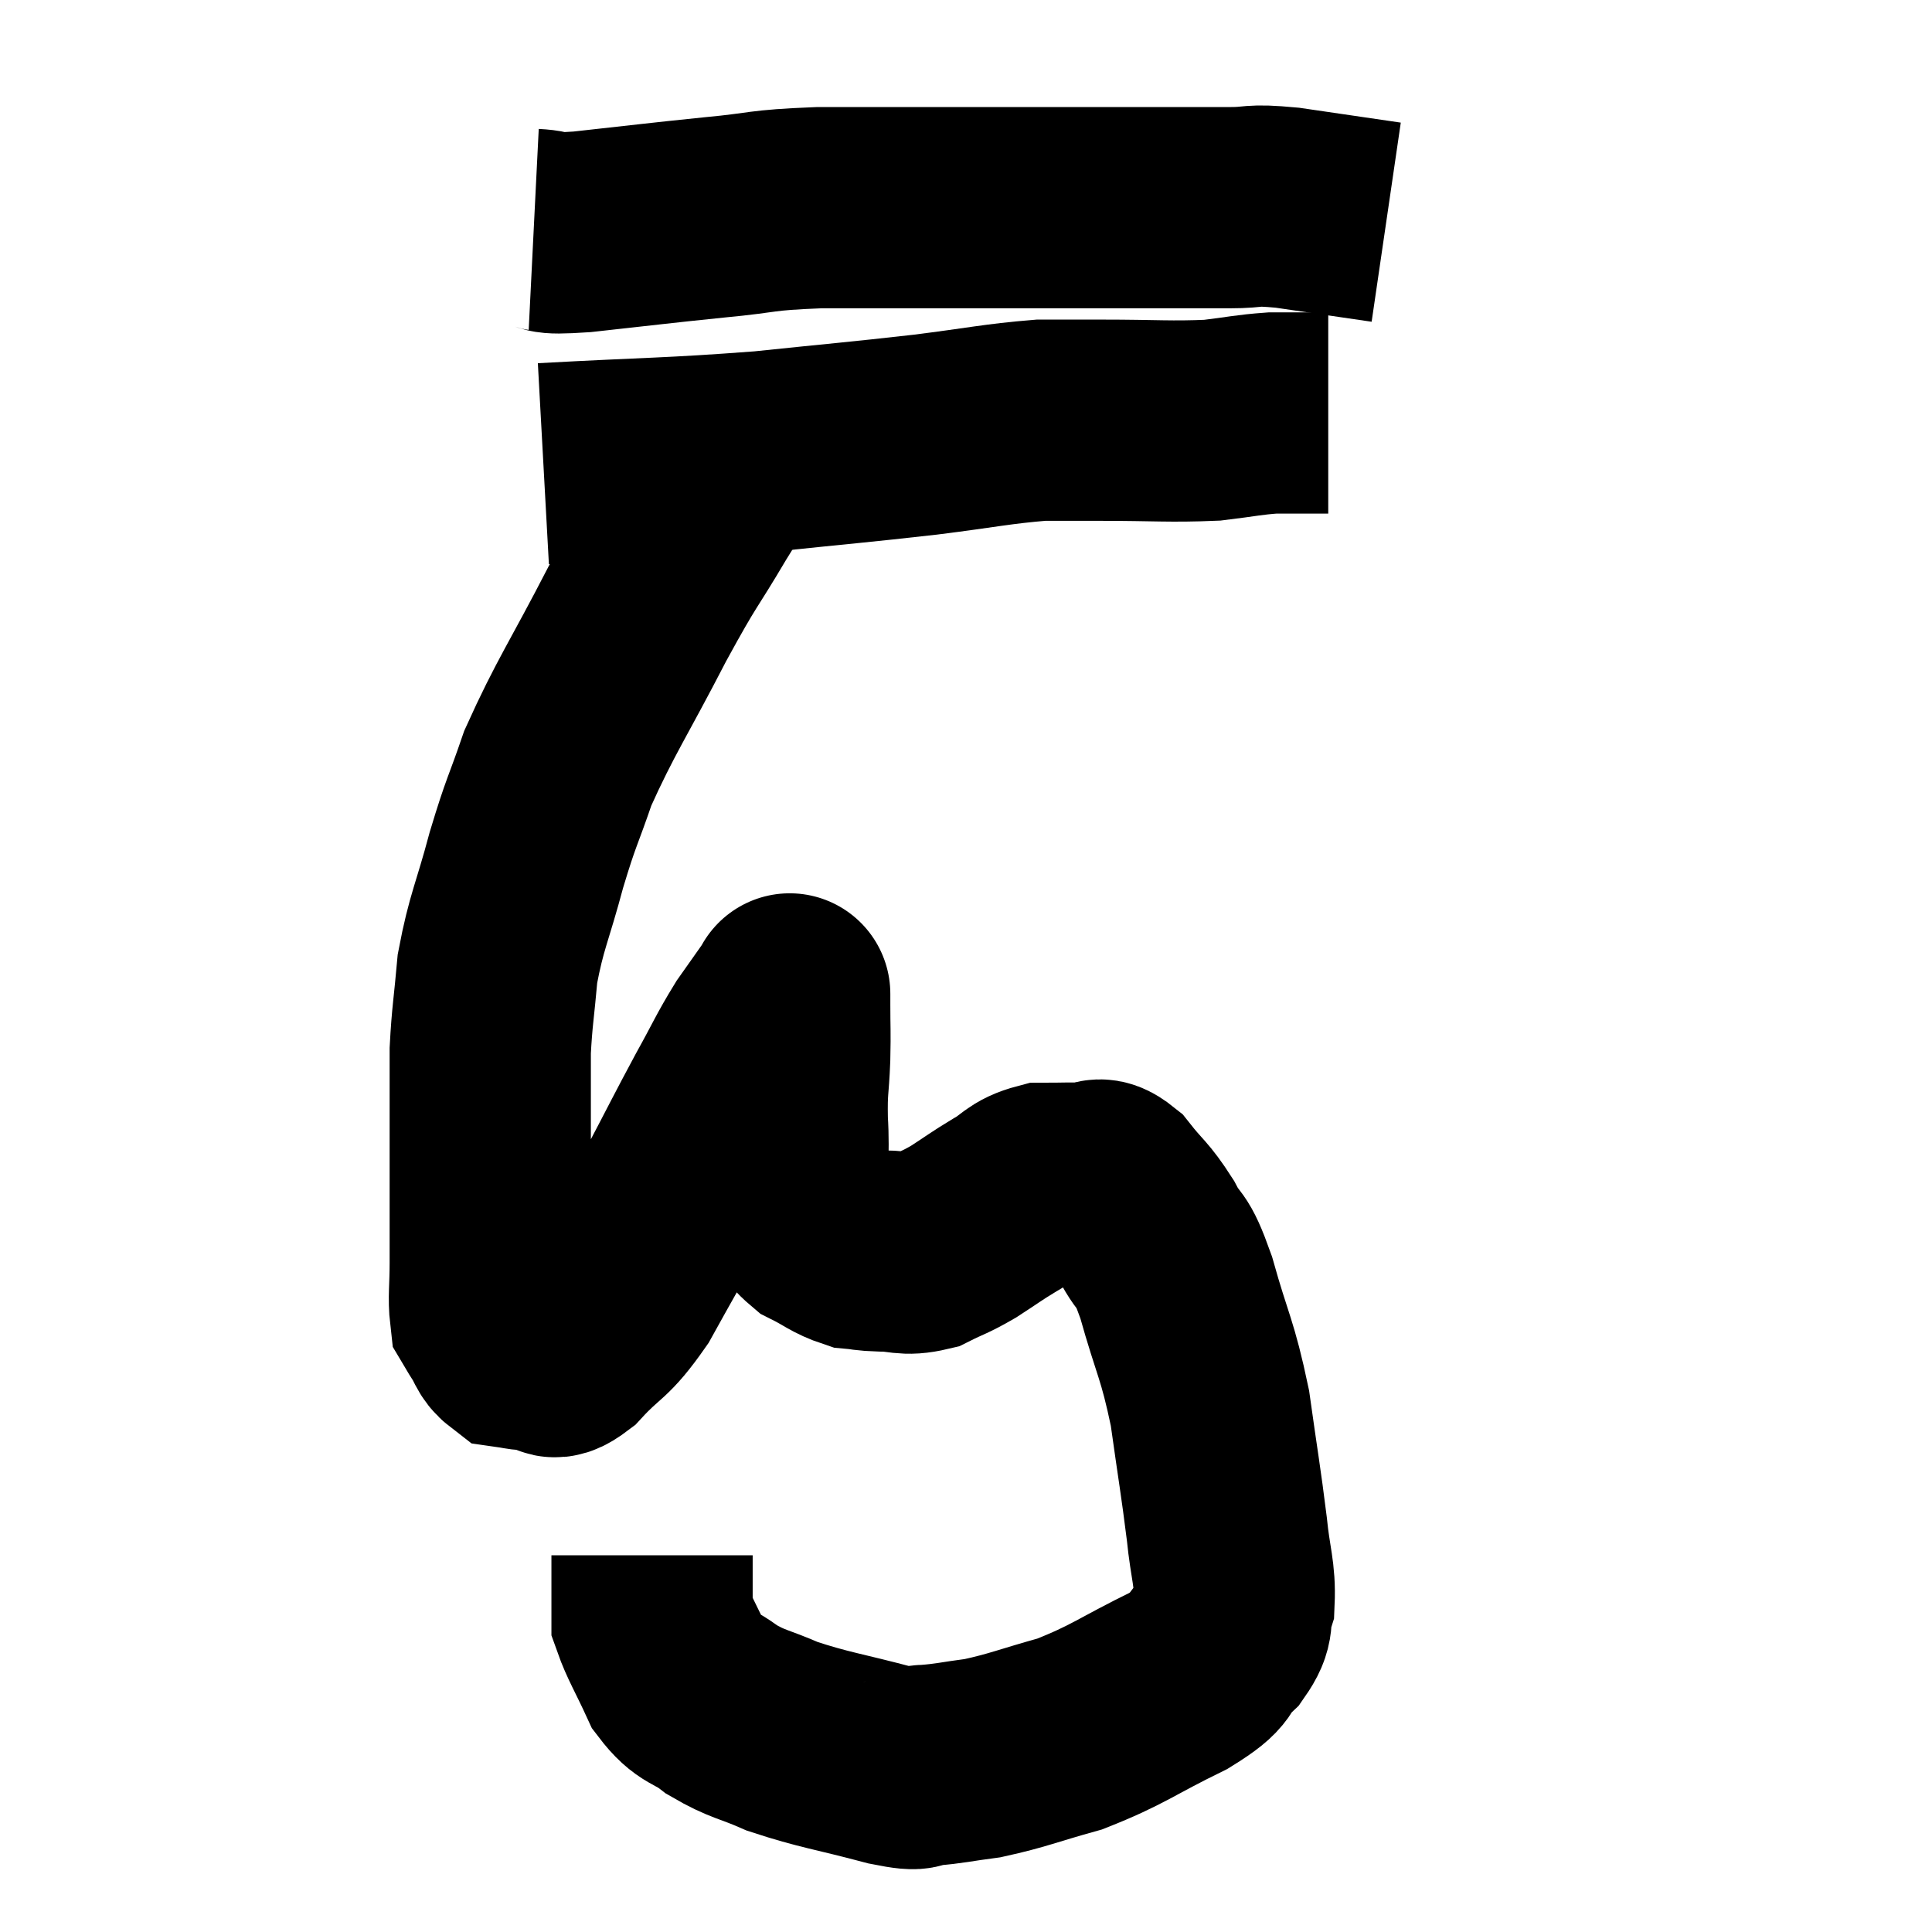 <svg width="48" height="48" viewBox="0 0 48 48" xmlns="http://www.w3.org/2000/svg"><path d="M 13.26 5.7 C 13.86 5.73, 13.335 5.835, 14.46 5.76 C 16.11 5.58, 16.29 5.55, 17.76 5.4 C 19.05 5.28, 18.81 5.22, 20.34 5.16 C 22.11 5.16, 22.08 5.16, 23.88 5.16 C 25.71 5.16, 25.875 5.16, 27.54 5.16 C 29.04 5.16, 29.43 5.16, 30.54 5.16 C 31.26 5.16, 31.005 5.07, 31.98 5.16 C 33.21 5.34, 33.825 5.43, 34.44 5.52 L 34.44 5.52" fill="none" stroke="black" stroke-width="5"></path><path d="M 13.5 11.52 C 16.23 11.37, 16.59 11.4, 18.96 11.22 C 20.97 11.01, 21.255 10.995, 22.98 10.8 C 24.42 10.62, 24.765 10.53, 25.86 10.44 C 26.61 10.44, 26.295 10.44, 27.36 10.44 C 28.74 10.44, 29.055 10.485, 30.12 10.44 C 30.87 10.35, 31.005 10.305, 31.62 10.26 C 32.1 10.26, 32.265 10.26, 32.58 10.26 C 32.73 10.26, 32.775 10.26, 32.88 10.26 L 33 10.26" fill="none" stroke="black" stroke-width="5"></path><path d="M 18.24 11.34 C 17.82 11.97, 18 11.625, 17.4 12.6 C 16.62 13.92, 16.725 13.62, 15.84 15.24 C 14.85 17.16, 14.55 17.55, 13.86 19.08 C 13.47 20.22, 13.455 20.115, 13.08 21.36 C 12.72 22.71, 12.585 22.875, 12.36 24.06 C 12.27 25.08, 12.225 25.245, 12.18 26.1 C 12.18 26.79, 12.18 26.88, 12.18 27.48 C 12.18 27.99, 12.18 27.93, 12.18 28.5 C 12.18 29.13, 12.18 29.04, 12.18 29.76 C 12.18 30.57, 12.18 30.66, 12.18 31.38 C 12.18 32.01, 12.135 32.25, 12.18 32.64 C 12.27 32.79, 12.225 32.73, 12.36 32.94 C 12.54 33.21, 12.525 33.33, 12.72 33.48 C 12.93 33.51, 12.945 33.525, 13.14 33.54 C 13.32 33.54, 13.26 33.54, 13.5 33.54 C 13.8 33.54, 13.605 33.915, 14.1 33.54 C 14.79 32.79, 14.82 32.985, 15.48 32.04 C 16.11 30.9, 16.11 30.93, 16.74 29.76 C 17.37 28.56, 17.46 28.365, 18 27.36 C 18.45 26.55, 18.495 26.4, 18.9 25.74 C 19.26 25.23, 19.44 24.975, 19.62 24.72 C 19.62 24.72, 19.62 24.66, 19.62 24.72 C 19.62 24.84, 19.62 24.57, 19.62 24.96 C 19.62 25.62, 19.635 25.56, 19.62 26.28 C 19.59 27.06, 19.545 26.985, 19.56 27.84 C 19.62 28.77, 19.5 29.025, 19.68 29.7 C 19.98 30.12, 19.89 30.21, 20.28 30.54 C 20.76 30.78, 20.835 30.885, 21.24 31.02 C 21.57 31.05, 21.465 31.065, 21.9 31.08 C 22.44 31.08, 22.47 31.2, 22.98 31.08 C 23.46 30.84, 23.445 30.885, 23.94 30.6 C 24.45 30.27, 24.465 30.24, 24.96 29.94 C 25.44 29.67, 25.41 29.535, 25.92 29.4 C 26.46 29.4, 26.58 29.385, 27 29.4 C 27.3 29.43, 27.225 29.16, 27.6 29.46 C 28.05 30.03, 28.095 29.97, 28.5 30.6 C 28.86 31.29, 28.83 30.885, 29.22 31.98 C 29.64 33.48, 29.745 33.48, 30.06 34.98 C 30.27 36.48, 30.33 36.78, 30.48 37.98 C 30.57 38.88, 30.69 39.09, 30.66 39.78 C 30.51 40.26, 30.705 40.245, 30.36 40.74 C 29.82 41.25, 30.225 41.175, 29.28 41.76 C 27.93 42.42, 27.795 42.6, 26.58 43.08 C 25.5 43.38, 25.305 43.485, 24.42 43.68 C 23.73 43.77, 23.61 43.815, 23.04 43.86 C 22.59 43.86, 23.04 44.04, 22.14 43.86 C 20.79 43.5, 20.49 43.485, 19.44 43.14 C 18.69 42.81, 18.585 42.855, 17.94 42.48 C 17.4 42.06, 17.295 42.21, 16.86 41.64 C 16.53 40.92, 16.365 40.665, 16.2 40.2 C 16.2 39.99, 16.2 40.17, 16.2 39.78 C 16.2 39.21, 16.2 38.925, 16.2 38.64 L 16.2 38.64" fill="none" stroke="black" stroke-width="5"></path></svg>